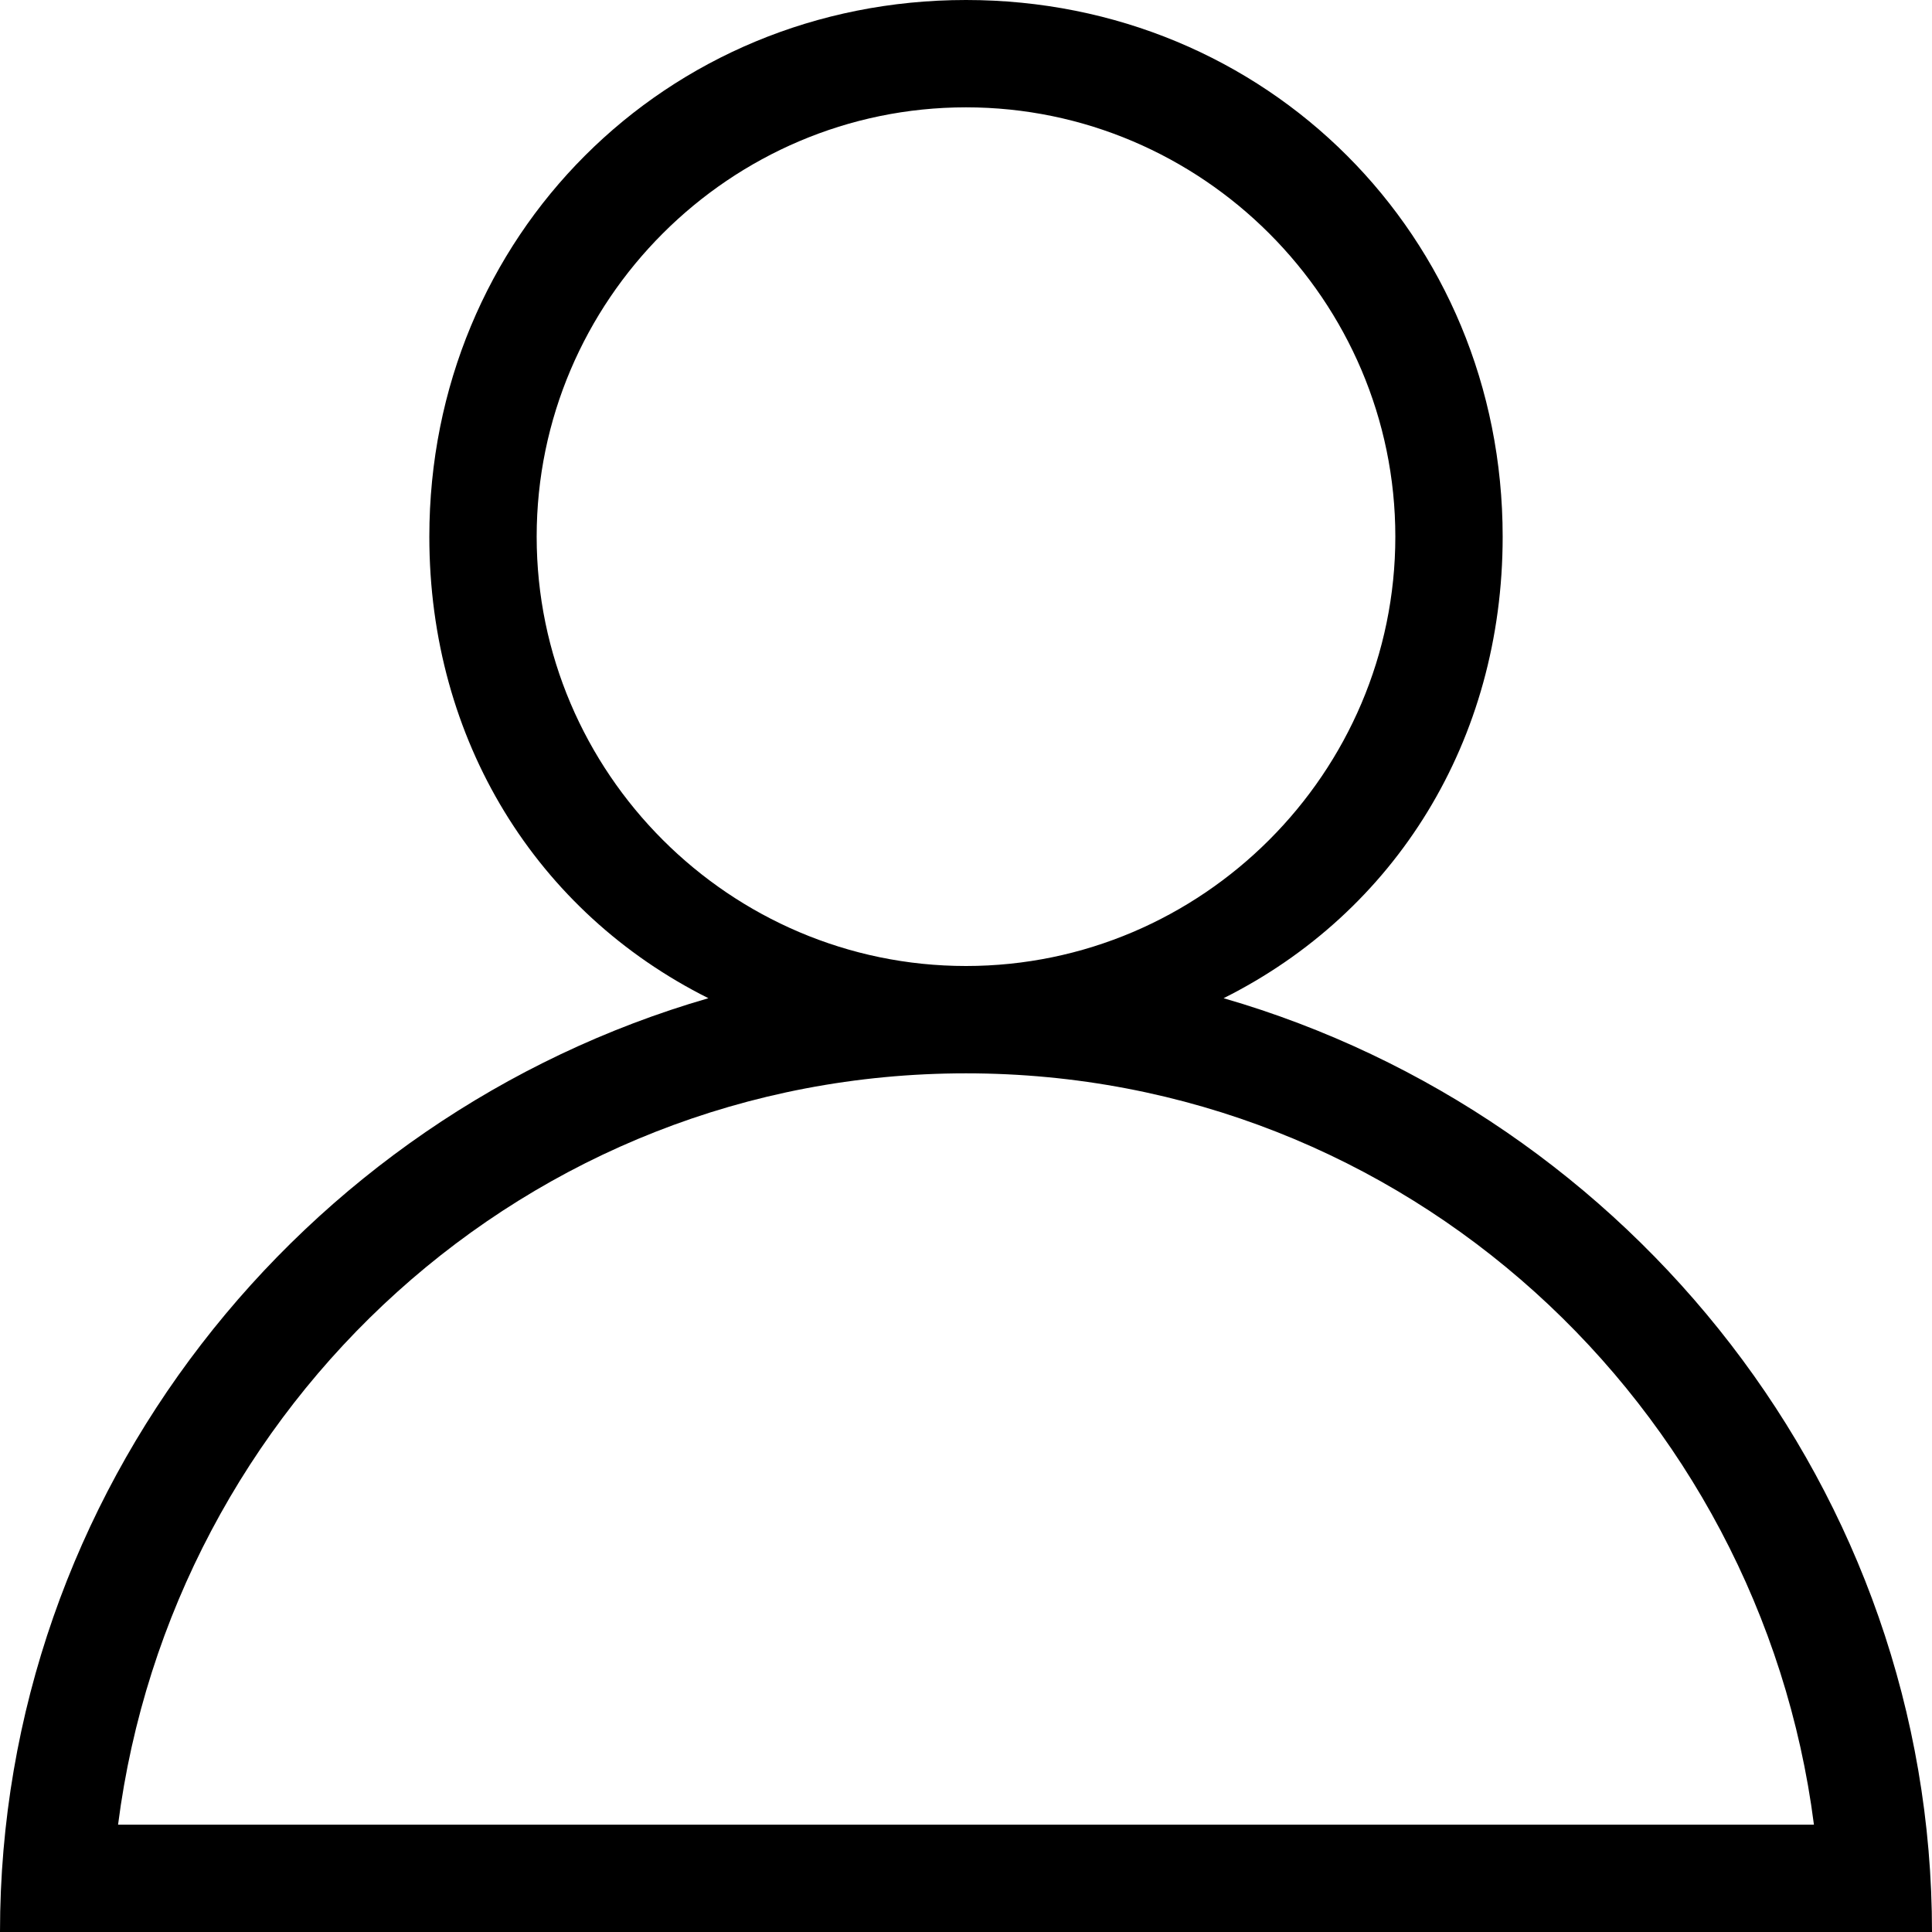 <svg class="icon" viewBox="0 0 1024 1024" xmlns="http://www.w3.org/2000/svg" width="200" height="200"><path d="M648.533 529.067c91.023-45.511 147.911-136.534 147.911-244.623C796.444 125.156 671.29 0 512 0S227.556 125.156 227.556 284.444c0 108.09 56.888 199.112 147.91 244.623C159.29 591.644 0 790.756 0 1024h1024c0-233.244-159.289-432.356-375.467-494.933zM284.444 284.444C284.444 159.29 386.844 56.89 512 56.89s227.556 102.4 227.556 227.555S637.156 512 512 512 284.444 409.6 284.444 284.444zM512 568.89c233.244 0 420.978 176.355 449.422 398.222H62.578C91.022 745.244 278.756 568.89 512 568.89z"/></svg>